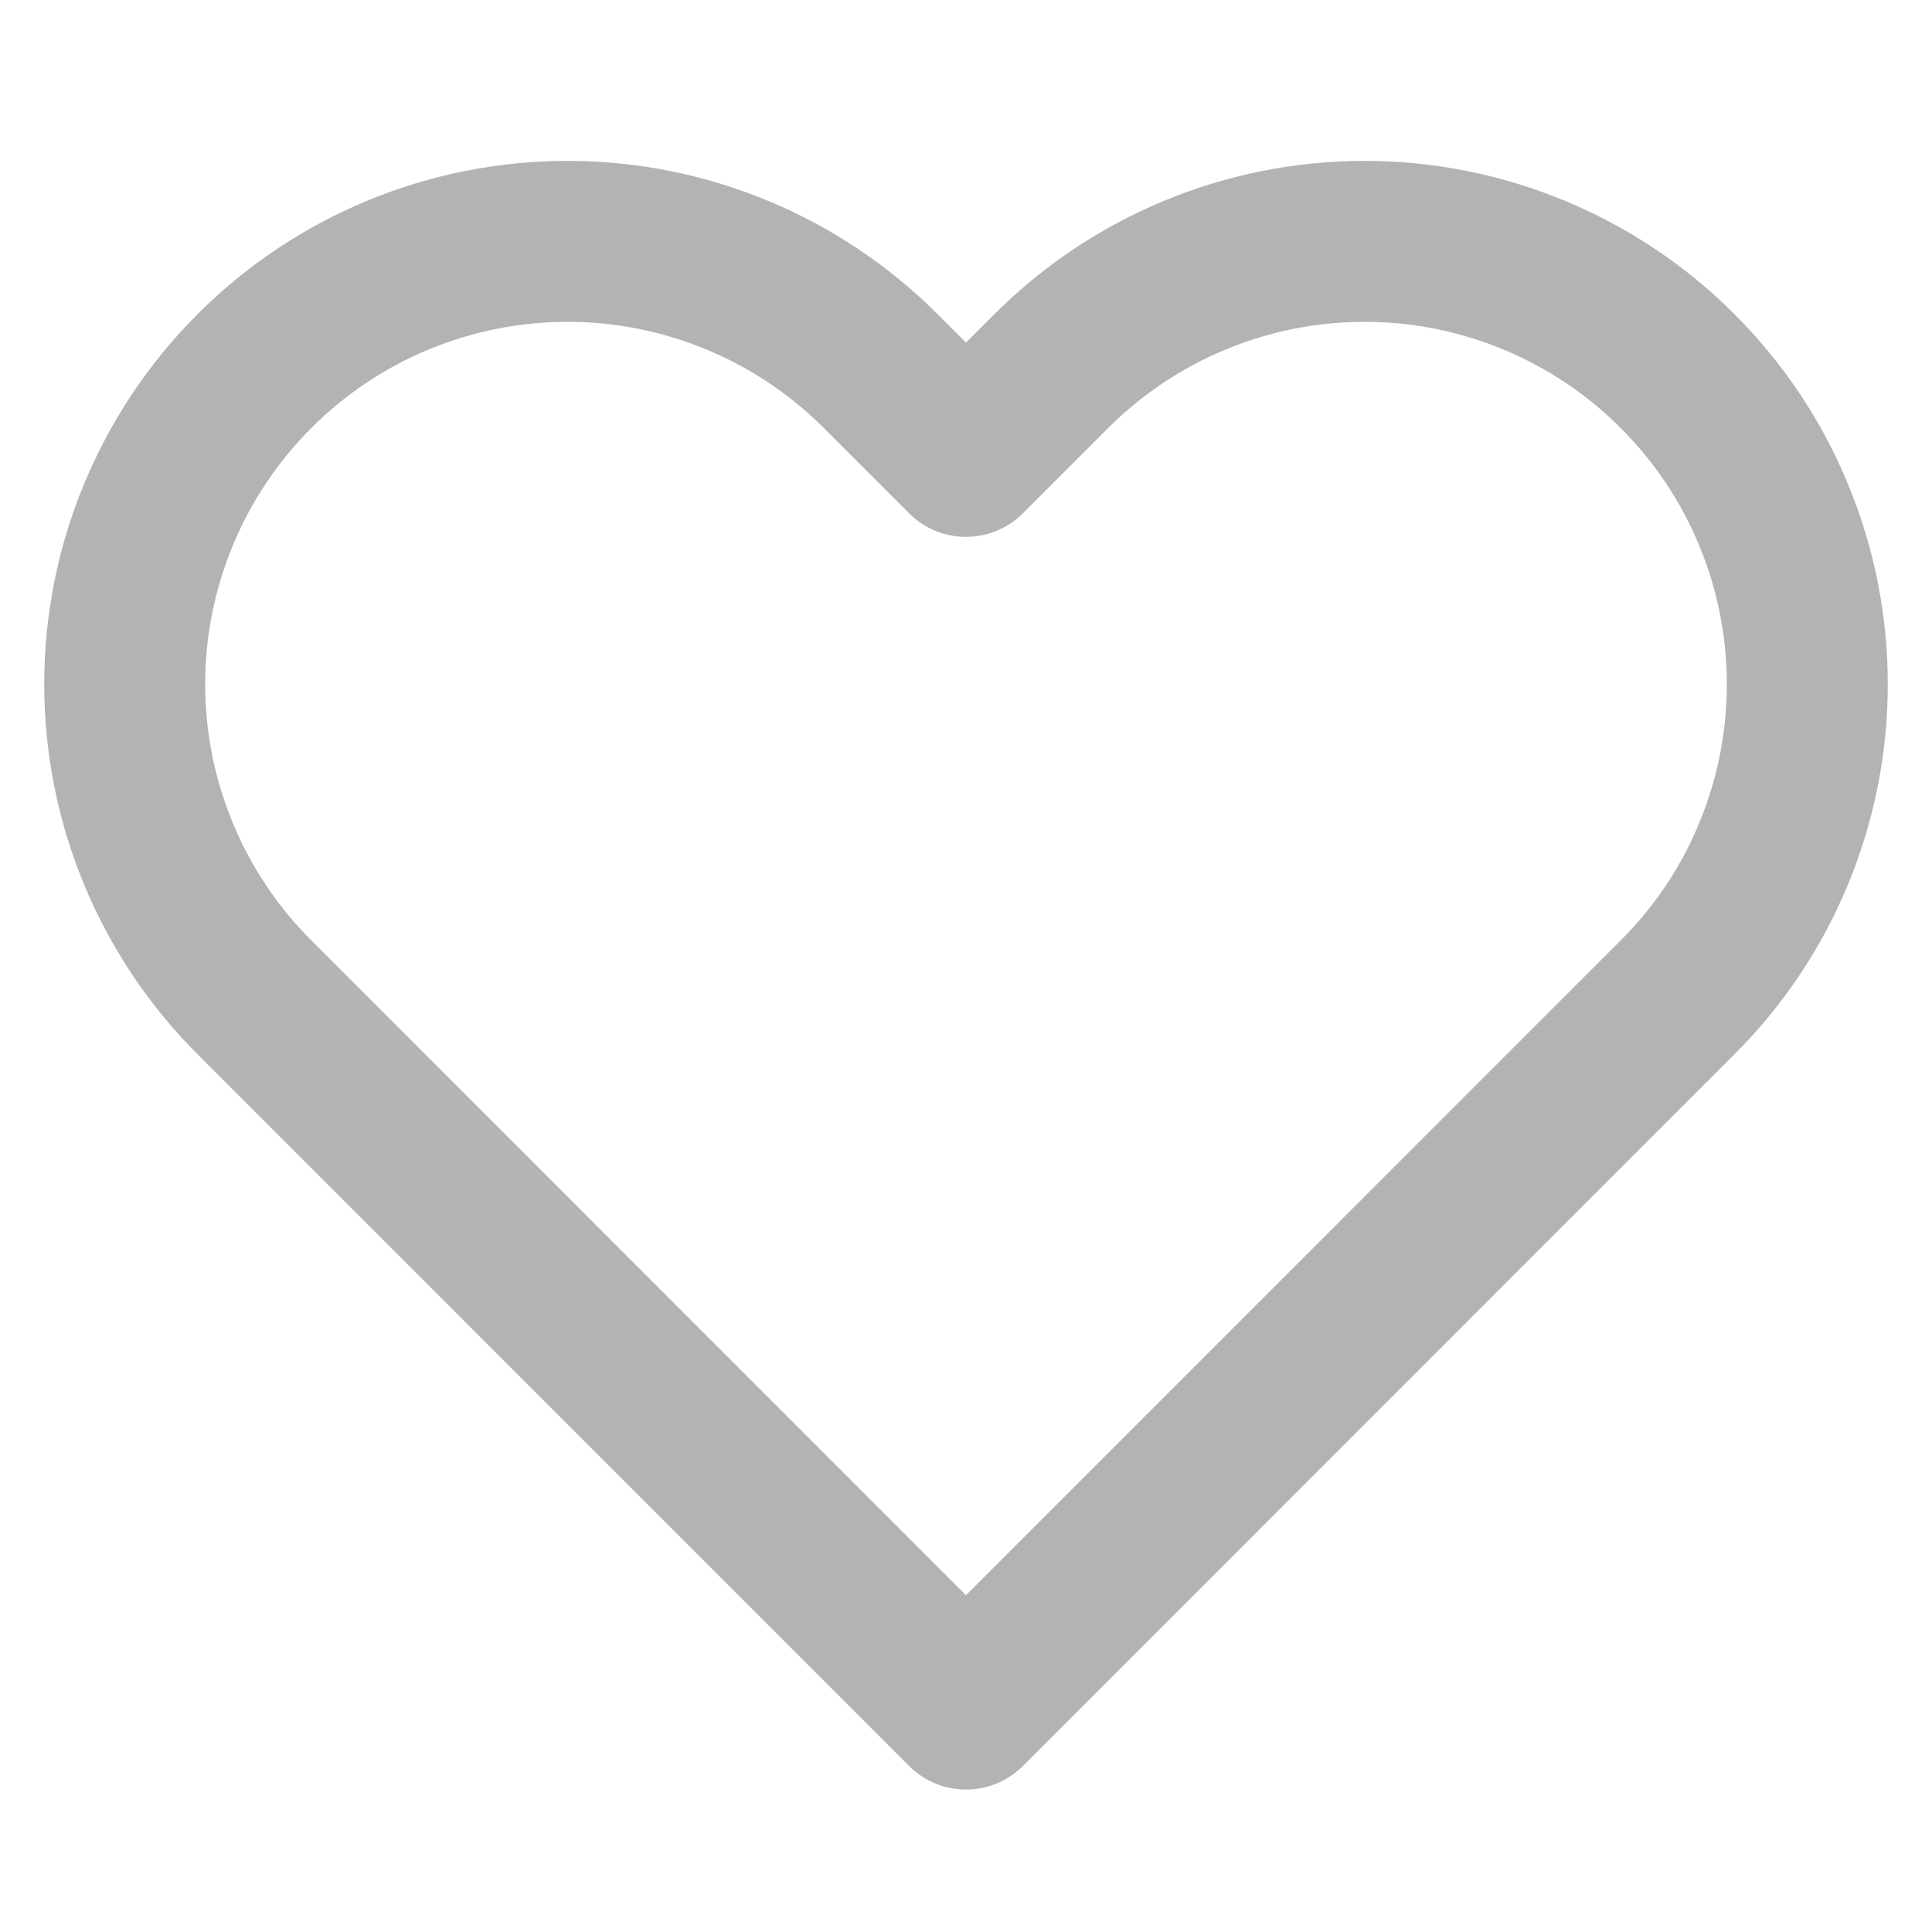 <svg width="13" height="13" viewBox="0 0 13 13" fill="none" xmlns="http://www.w3.org/2000/svg">
<rect width="13" height="13" fill="#E5E5E5"/>
<g id="Result page">
<rect width="414" height="896" transform="translate(-240 -610)" fill="#F2F2F2"/>
<g id="results">
<g id="Frame 81" clip-path="url(#clip0_0_1)">
<g id="Group 79">
<g id="Rectangle 9" filter="url(#filter0_d_0_1)">
<rect x="-206" y="-83.339" width="156" height="212.407" rx="30" fill="white"/>
</g>
</g>
<g id="Group 78">
<g id="Rectangle 9_2" filter="url(#filter1_d_0_1)">
<rect x="-15" y="-83.339" width="156" height="212.407" rx="30" fill="white"/>
</g>
<g id="Group 73">
<g id="heart">
<path id="Vector" d="M11.288 2.497C11.012 2.22 10.683 2.001 10.322 1.851C9.96 1.701 9.573 1.624 9.181 1.624C8.79 1.624 8.402 1.701 8.041 1.851C7.679 2.001 7.351 2.22 7.074 2.497L6.5 3.071L5.926 2.497C5.367 1.938 4.609 1.624 3.819 1.624C3.028 1.624 2.27 1.938 1.712 2.497C1.153 3.056 0.839 3.814 0.839 4.604C0.839 5.394 1.153 6.152 1.712 6.711L2.286 7.285L6.5 11.5L10.714 7.285L11.288 6.711C11.565 6.435 11.785 6.106 11.934 5.745C12.084 5.383 12.161 4.996 12.161 4.604C12.161 4.213 12.084 3.825 11.934 3.464C11.785 3.102 11.565 2.774 11.288 2.497V2.497Z" stroke="#B3B3B3" stroke-width="1.083" stroke-linecap="round" stroke-linejoin="round"/>
</g>
</g>
</g>
</g>
</g>
</g>
<defs>
<filter id="filter0_d_0_1" x="-266" y="-113.339" width="276" height="332.407" filterUnits="userSpaceOnUse" color-interpolation-filters="sRGB">
<feFlood flood-opacity="0" result="BackgroundImageFix"/>
<feColorMatrix in="SourceAlpha" type="matrix" values="0 0 0 0 0 0 0 0 0 0 0 0 0 0 0 0 0 0 127 0" result="hardAlpha"/>
<feOffset dy="30"/>
<feGaussianBlur stdDeviation="30"/>
<feColorMatrix type="matrix" values="0 0 0 0 0.225 0 0 0 0 0.225 0 0 0 0 0.225 0 0 0 0.1 0"/>
<feBlend mode="normal" in2="BackgroundImageFix" result="effect1_dropShadow_0_1"/>
<feBlend mode="normal" in="SourceGraphic" in2="effect1_dropShadow_0_1" result="shape"/>
</filter>
<filter id="filter1_d_0_1" x="-75" y="-113.339" width="276" height="332.407" filterUnits="userSpaceOnUse" color-interpolation-filters="sRGB">
<feFlood flood-opacity="0" result="BackgroundImageFix"/>
<feColorMatrix in="SourceAlpha" type="matrix" values="0 0 0 0 0 0 0 0 0 0 0 0 0 0 0 0 0 0 127 0" result="hardAlpha"/>
<feOffset dy="30"/>
<feGaussianBlur stdDeviation="30"/>
<feColorMatrix type="matrix" values="0 0 0 0 0.225 0 0 0 0 0.225 0 0 0 0 0.225 0 0 0 0.1 0"/>
<feBlend mode="normal" in2="BackgroundImageFix" result="effect1_dropShadow_0_1"/>
<feBlend mode="normal" in="SourceGraphic" in2="effect1_dropShadow_0_1" result="shape"/>
</filter>
<clipPath id="clip0_0_1">
<rect width="414" height="525" fill="white" transform="translate(-240 -239)"/>
</clipPath>
</defs>
</svg>
